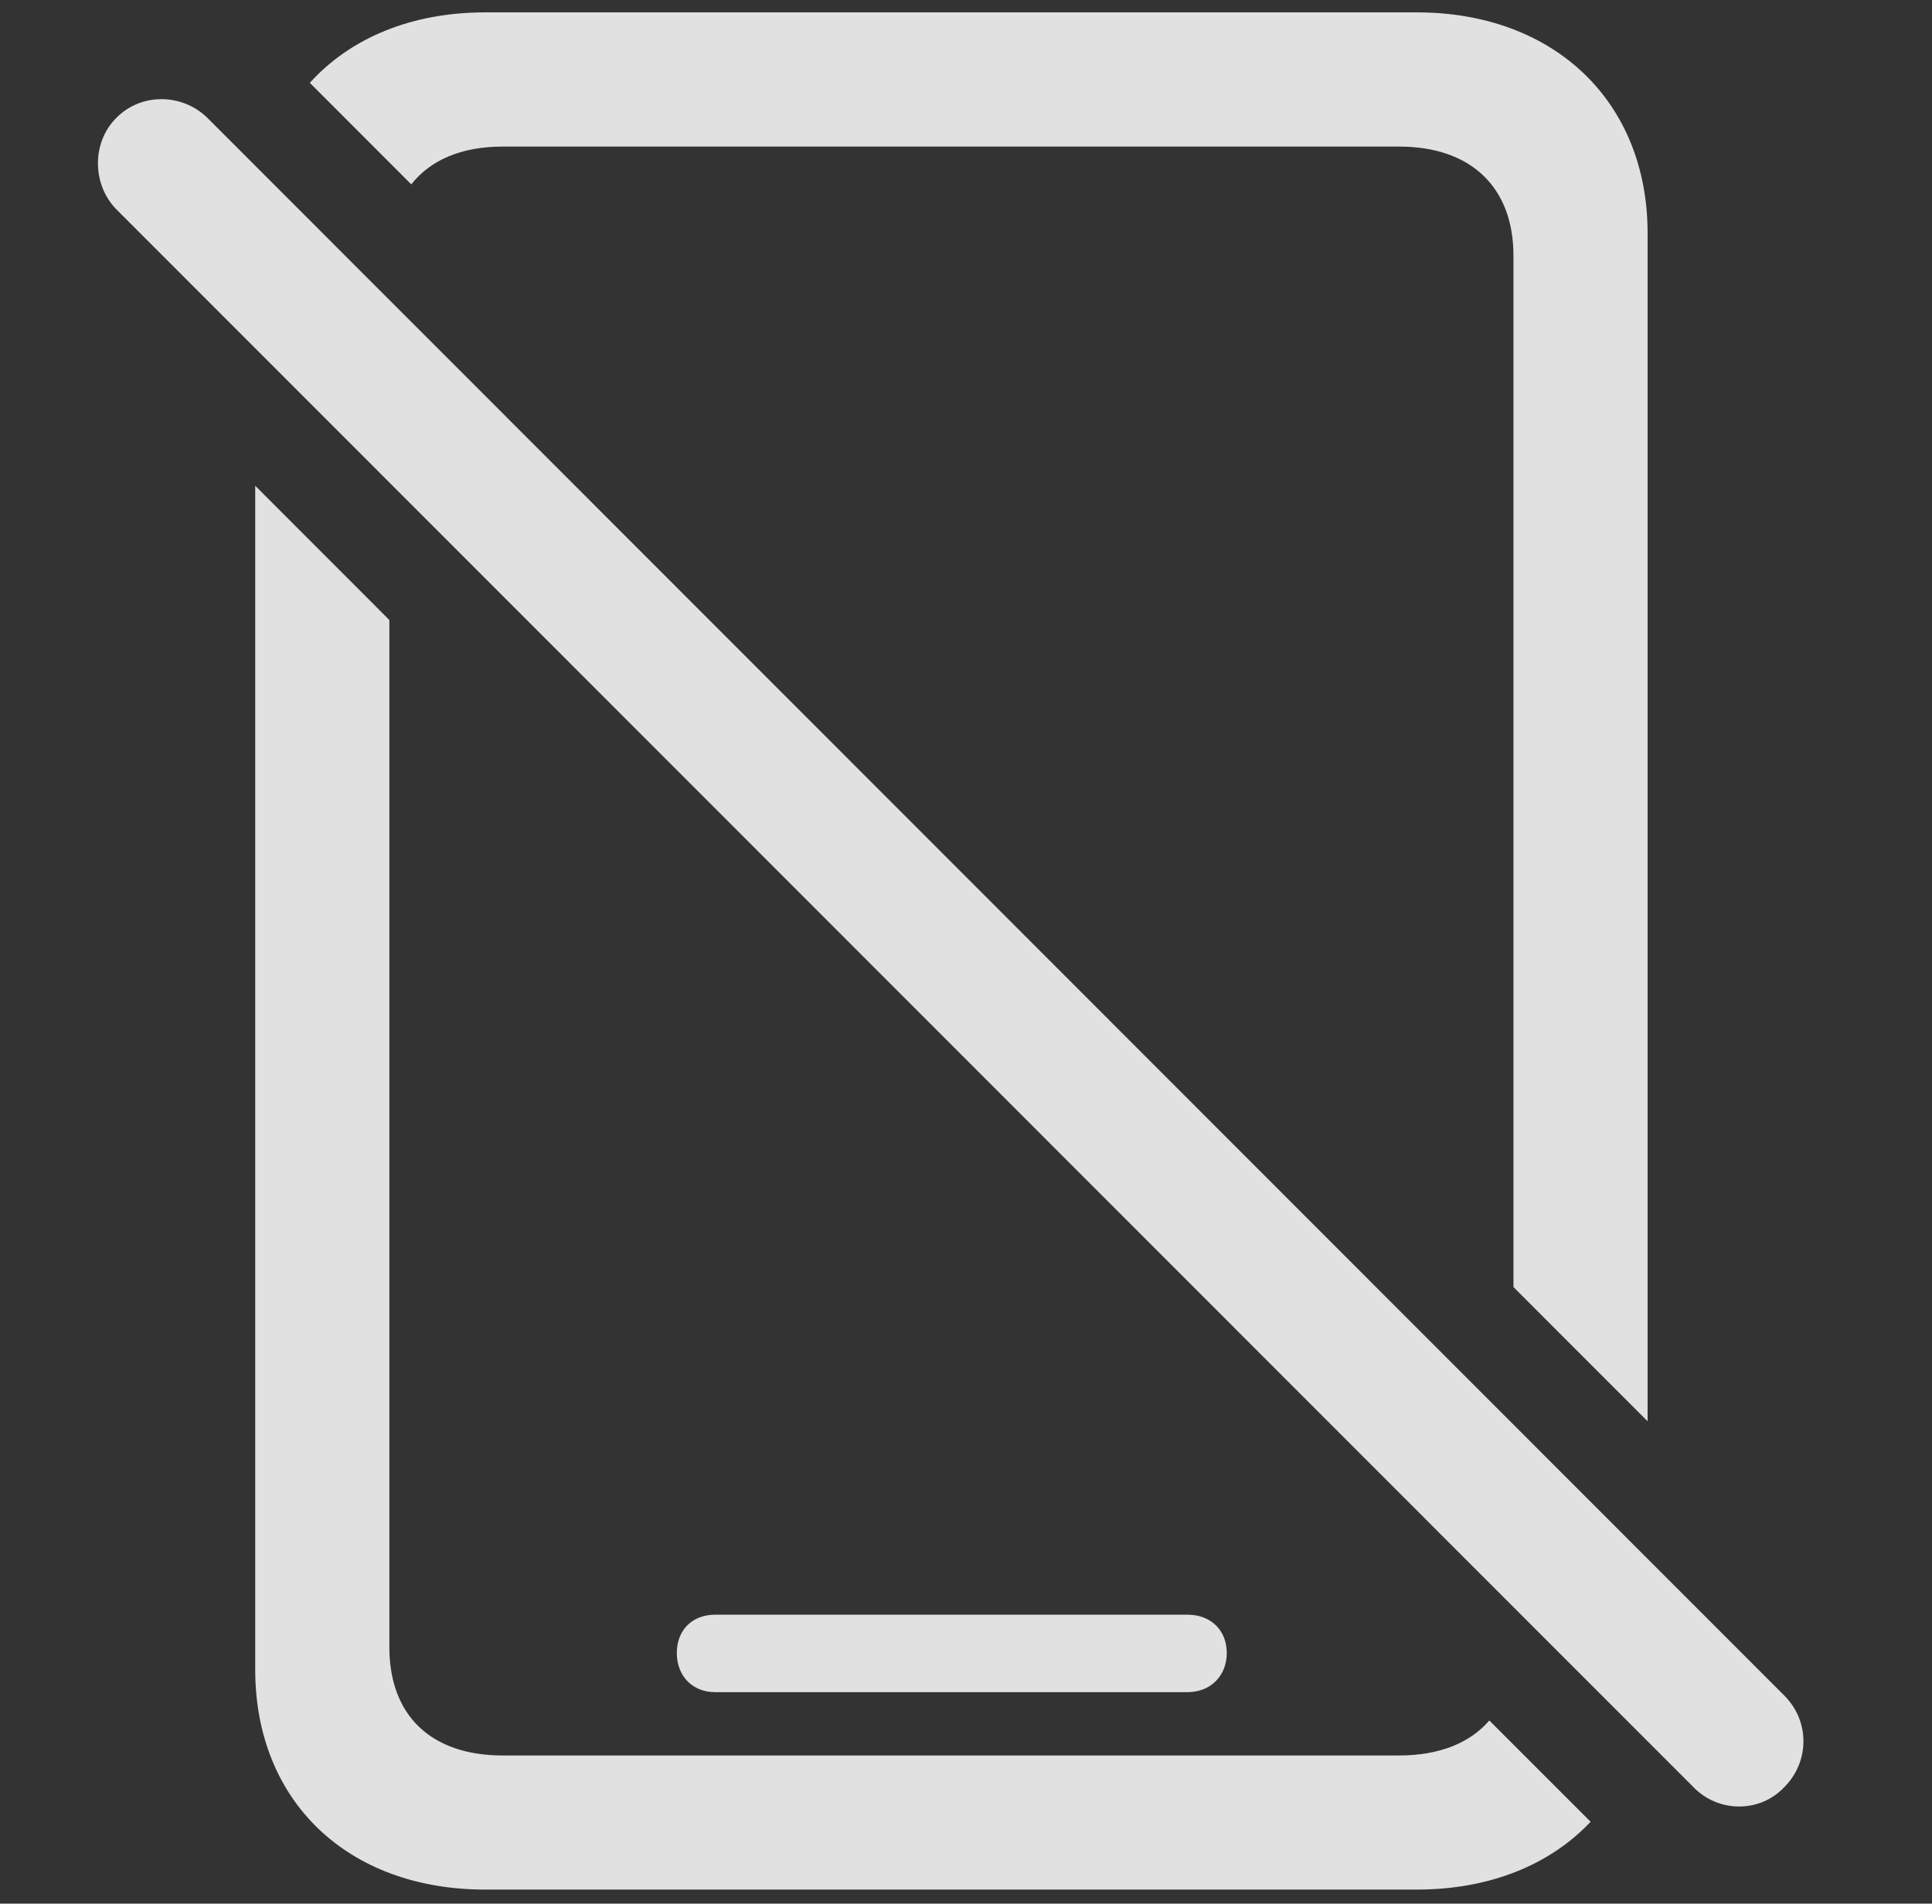 <?xml version="1.0" encoding="UTF-8"?>
<!--Generator: Apple Native CoreSVG 341-->
<!DOCTYPE svg
PUBLIC "-//W3C//DTD SVG 1.1//EN"
       "http://www.w3.org/Graphics/SVG/1.1/DTD/svg11.dtd">
<svg version="1.1" xmlns="http://www.w3.org/2000/svg" xmlns:xlink="http://www.w3.org/1999/xlink" viewBox="0 0 22.642 22.312">
 <rect x="0" y="0" width="22.642" height="22.312" fill="#333333" stroke="none"/>
 <g>
  <rect height="22.312" opacity="0" width="22.642" x="0" y="0"/>
  <path d="M4.563 7.267L4.563 19.305C4.563 20.106 5.051 20.575 5.891 20.575L16.399 20.575C16.865 20.575 17.226 20.43 17.454 20.165L18.641 21.352C18.166 21.857 17.458 22.147 16.604 22.147L5.686 22.147C4.075 22.147 2.991 21.112 2.991 19.569L2.991 5.693ZM14.377 19.374C14.377 19.647 14.182 19.833 13.918 19.833L8.381 19.833C8.118 19.833 7.932 19.647 7.932 19.374C7.932 19.1 8.118 18.925 8.381 18.925L13.918 18.925C14.182 18.925 14.377 19.1 14.377 19.374ZM19.309 2.733L19.309 16.658L17.737 15.085L17.737 2.997C17.737 2.196 17.239 1.718 16.399 1.718L5.891 1.718C5.41 1.718 5.044 1.875 4.82 2.161L3.631 0.971C4.103 0.448 4.818 0.145 5.686 0.145L16.604 0.145C18.215 0.145 19.309 1.19 19.309 2.733Z" fill="white" fill-opacity="0.85"/>
  <path d="M19.846 20.946C20.139 21.249 20.627 21.249 20.911 20.946C21.204 20.653 21.213 20.184 20.92 19.882L2.434 1.385C2.141 1.093 1.653 1.083 1.36 1.385C1.077 1.669 1.077 2.157 1.36 2.45Z" fill="white" fill-opacity="0.85"/>
 </g>
</svg>
